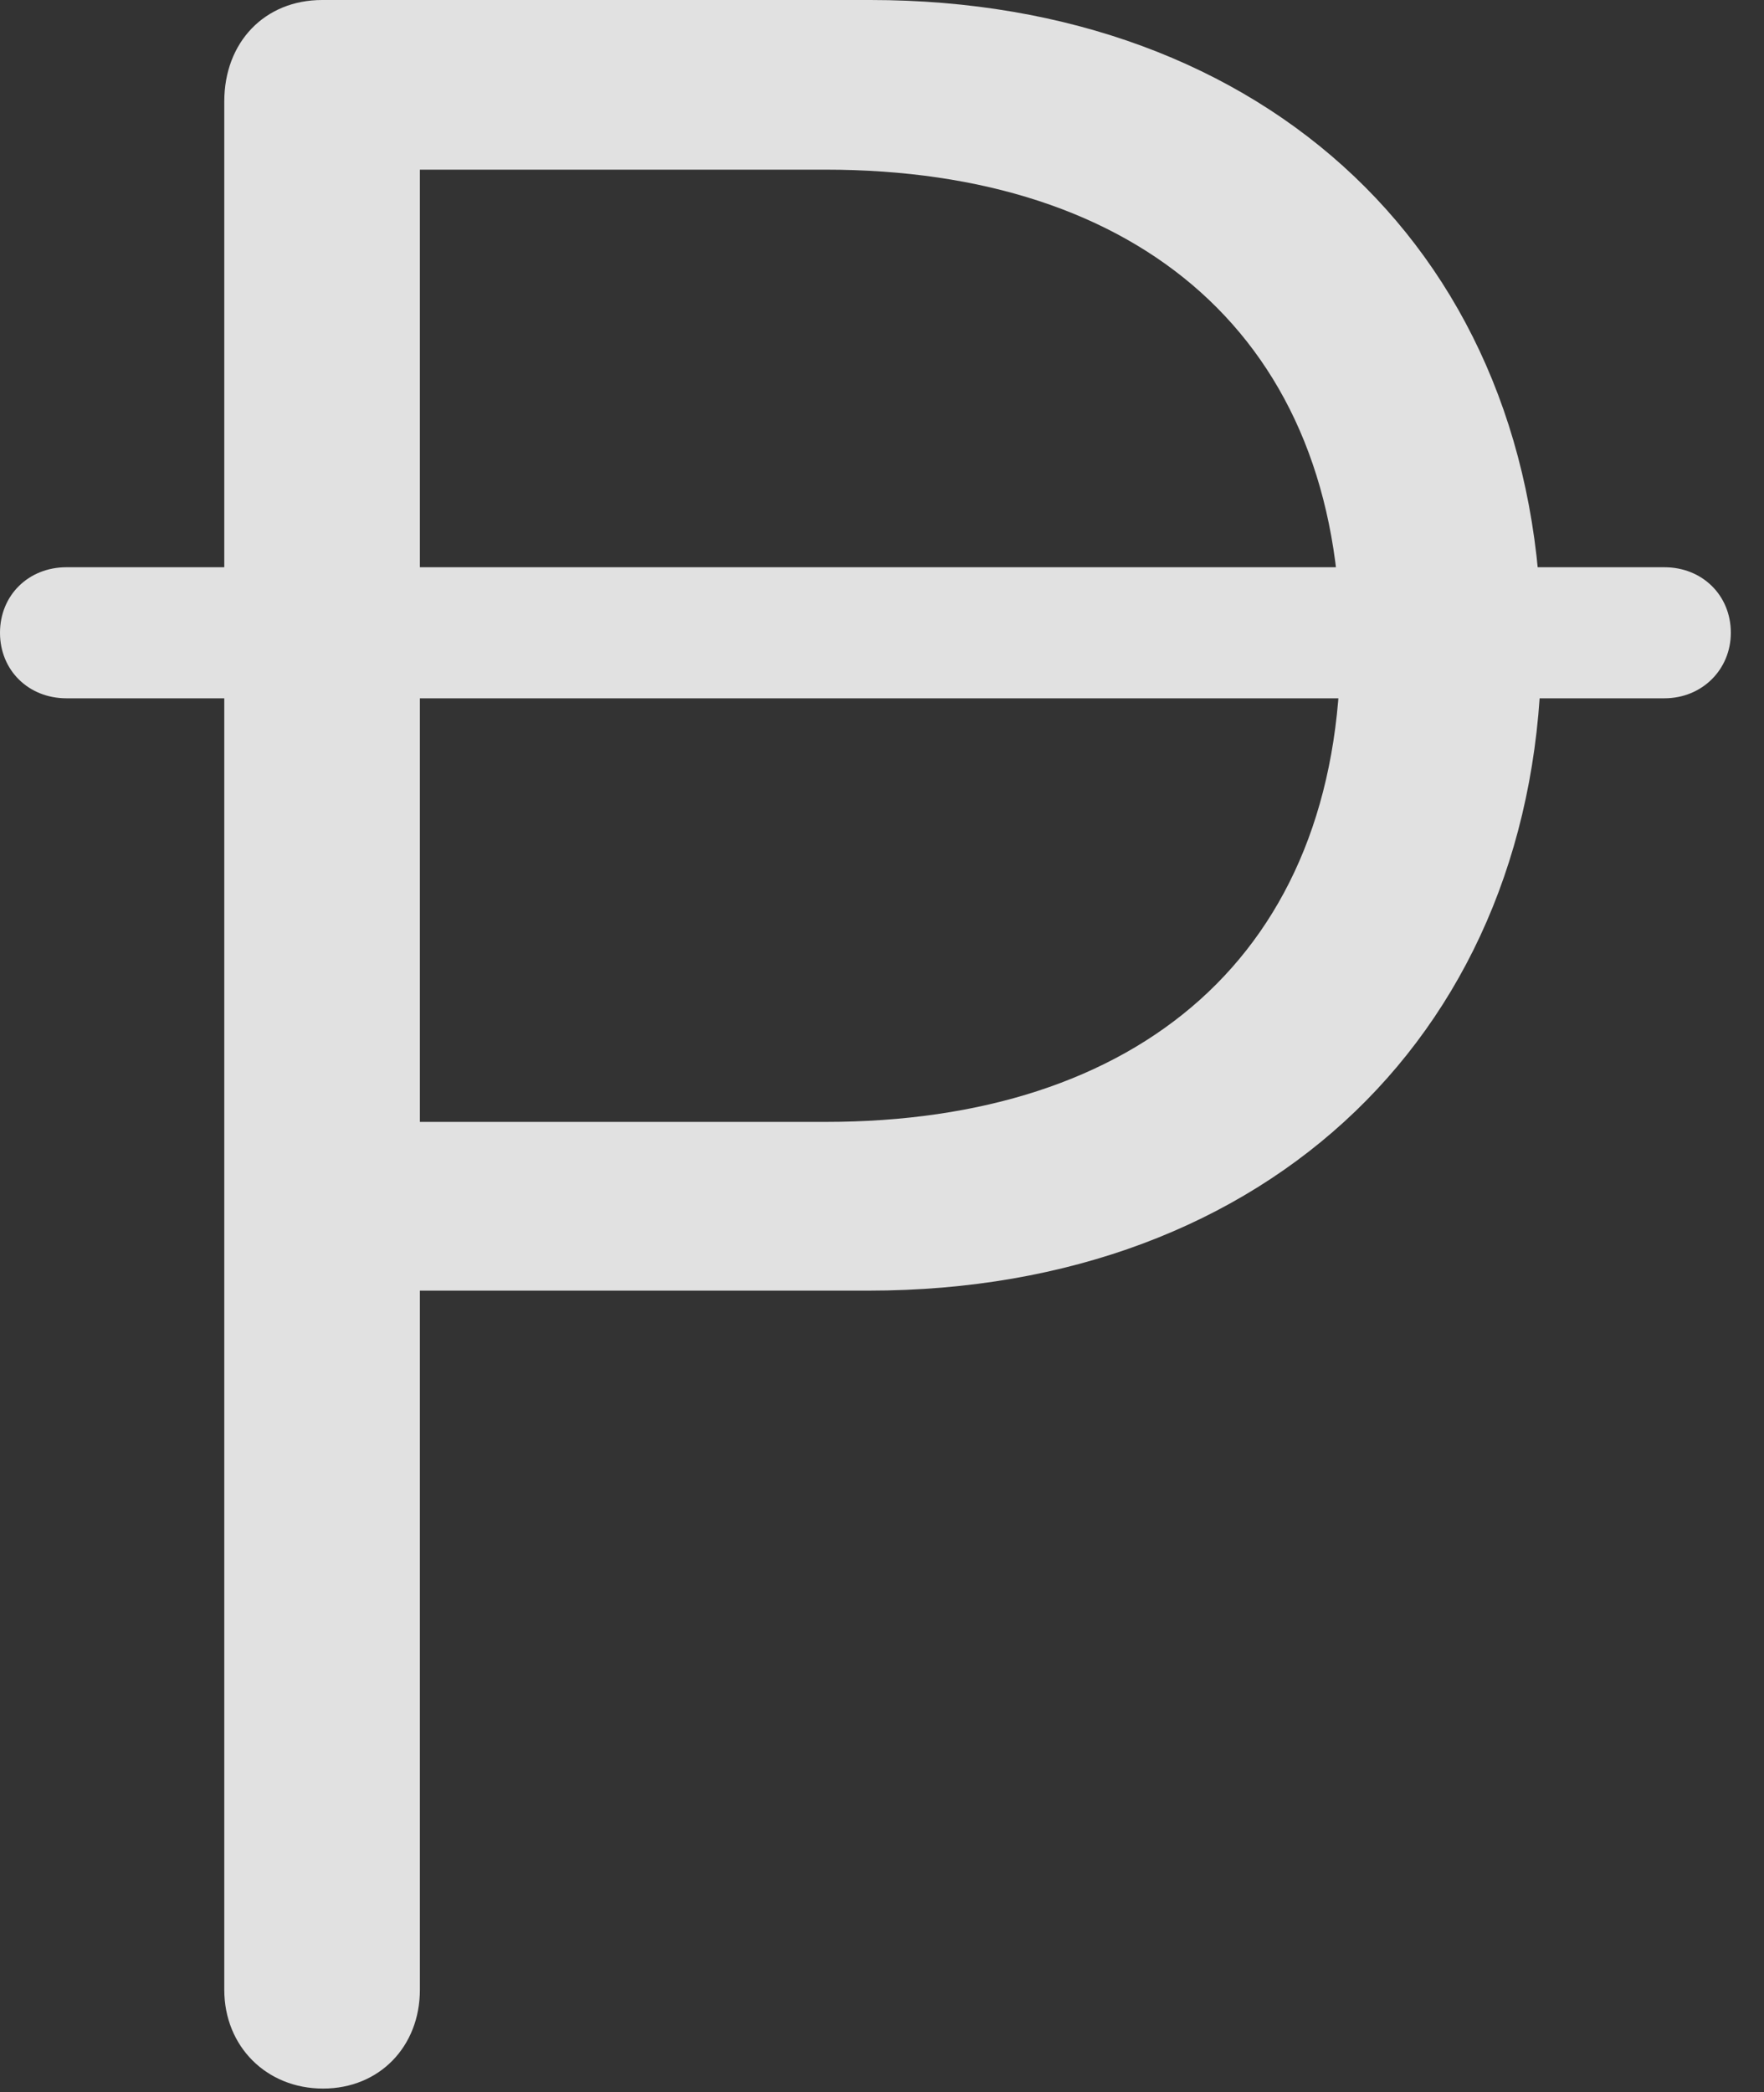 <?xml version="1.0" encoding="UTF-8"?>
<!--Generator: Apple Native CoreSVG 341-->
<!DOCTYPE svg
PUBLIC "-//W3C//DTD SVG 1.1//EN"
       "http://www.w3.org/Graphics/SVG/1.1/DTD/svg11.dtd">
<svg version="1.1" xmlns="http://www.w3.org/2000/svg" xmlns:xlink="http://www.w3.org/1999/xlink" viewBox="0 0 19.199 22.764">
 <rect x="0" y="0" width="19.199" height="22.764" fill="#333333" stroke="none"/>
 <g>
  <rect height="22.764" opacity="0" width="19.199" x="0" y="0"/>
  <path d="M3.516 22.725C4.131 22.725 4.57 22.266 4.57 21.65L4.57 14.043L9.453 14.043C13.818 14.043 16.777 11.182 16.777 7.012C16.777 2.783 13.779 0 9.473 0L3.506 0C2.881 0 2.441 0.459 2.441 1.104L2.441 21.65C2.441 22.266 2.9 22.725 3.516 22.725ZM4.57 12.207L4.57 1.846L8.984 1.846C12.402 1.846 14.59 3.682 14.59 7.012C14.59 10.391 12.383 12.207 8.984 12.207ZM0 6.885C0 7.295 0.312 7.598 0.723 7.598L18.115 7.598C18.525 7.598 18.838 7.285 18.838 6.885C18.838 6.475 18.525 6.172 18.115 6.172L0.723 6.172C0.312 6.172 0 6.475 0 6.885Z" fill="white" fill-opacity="0.85"/>
 </g>
</svg>
